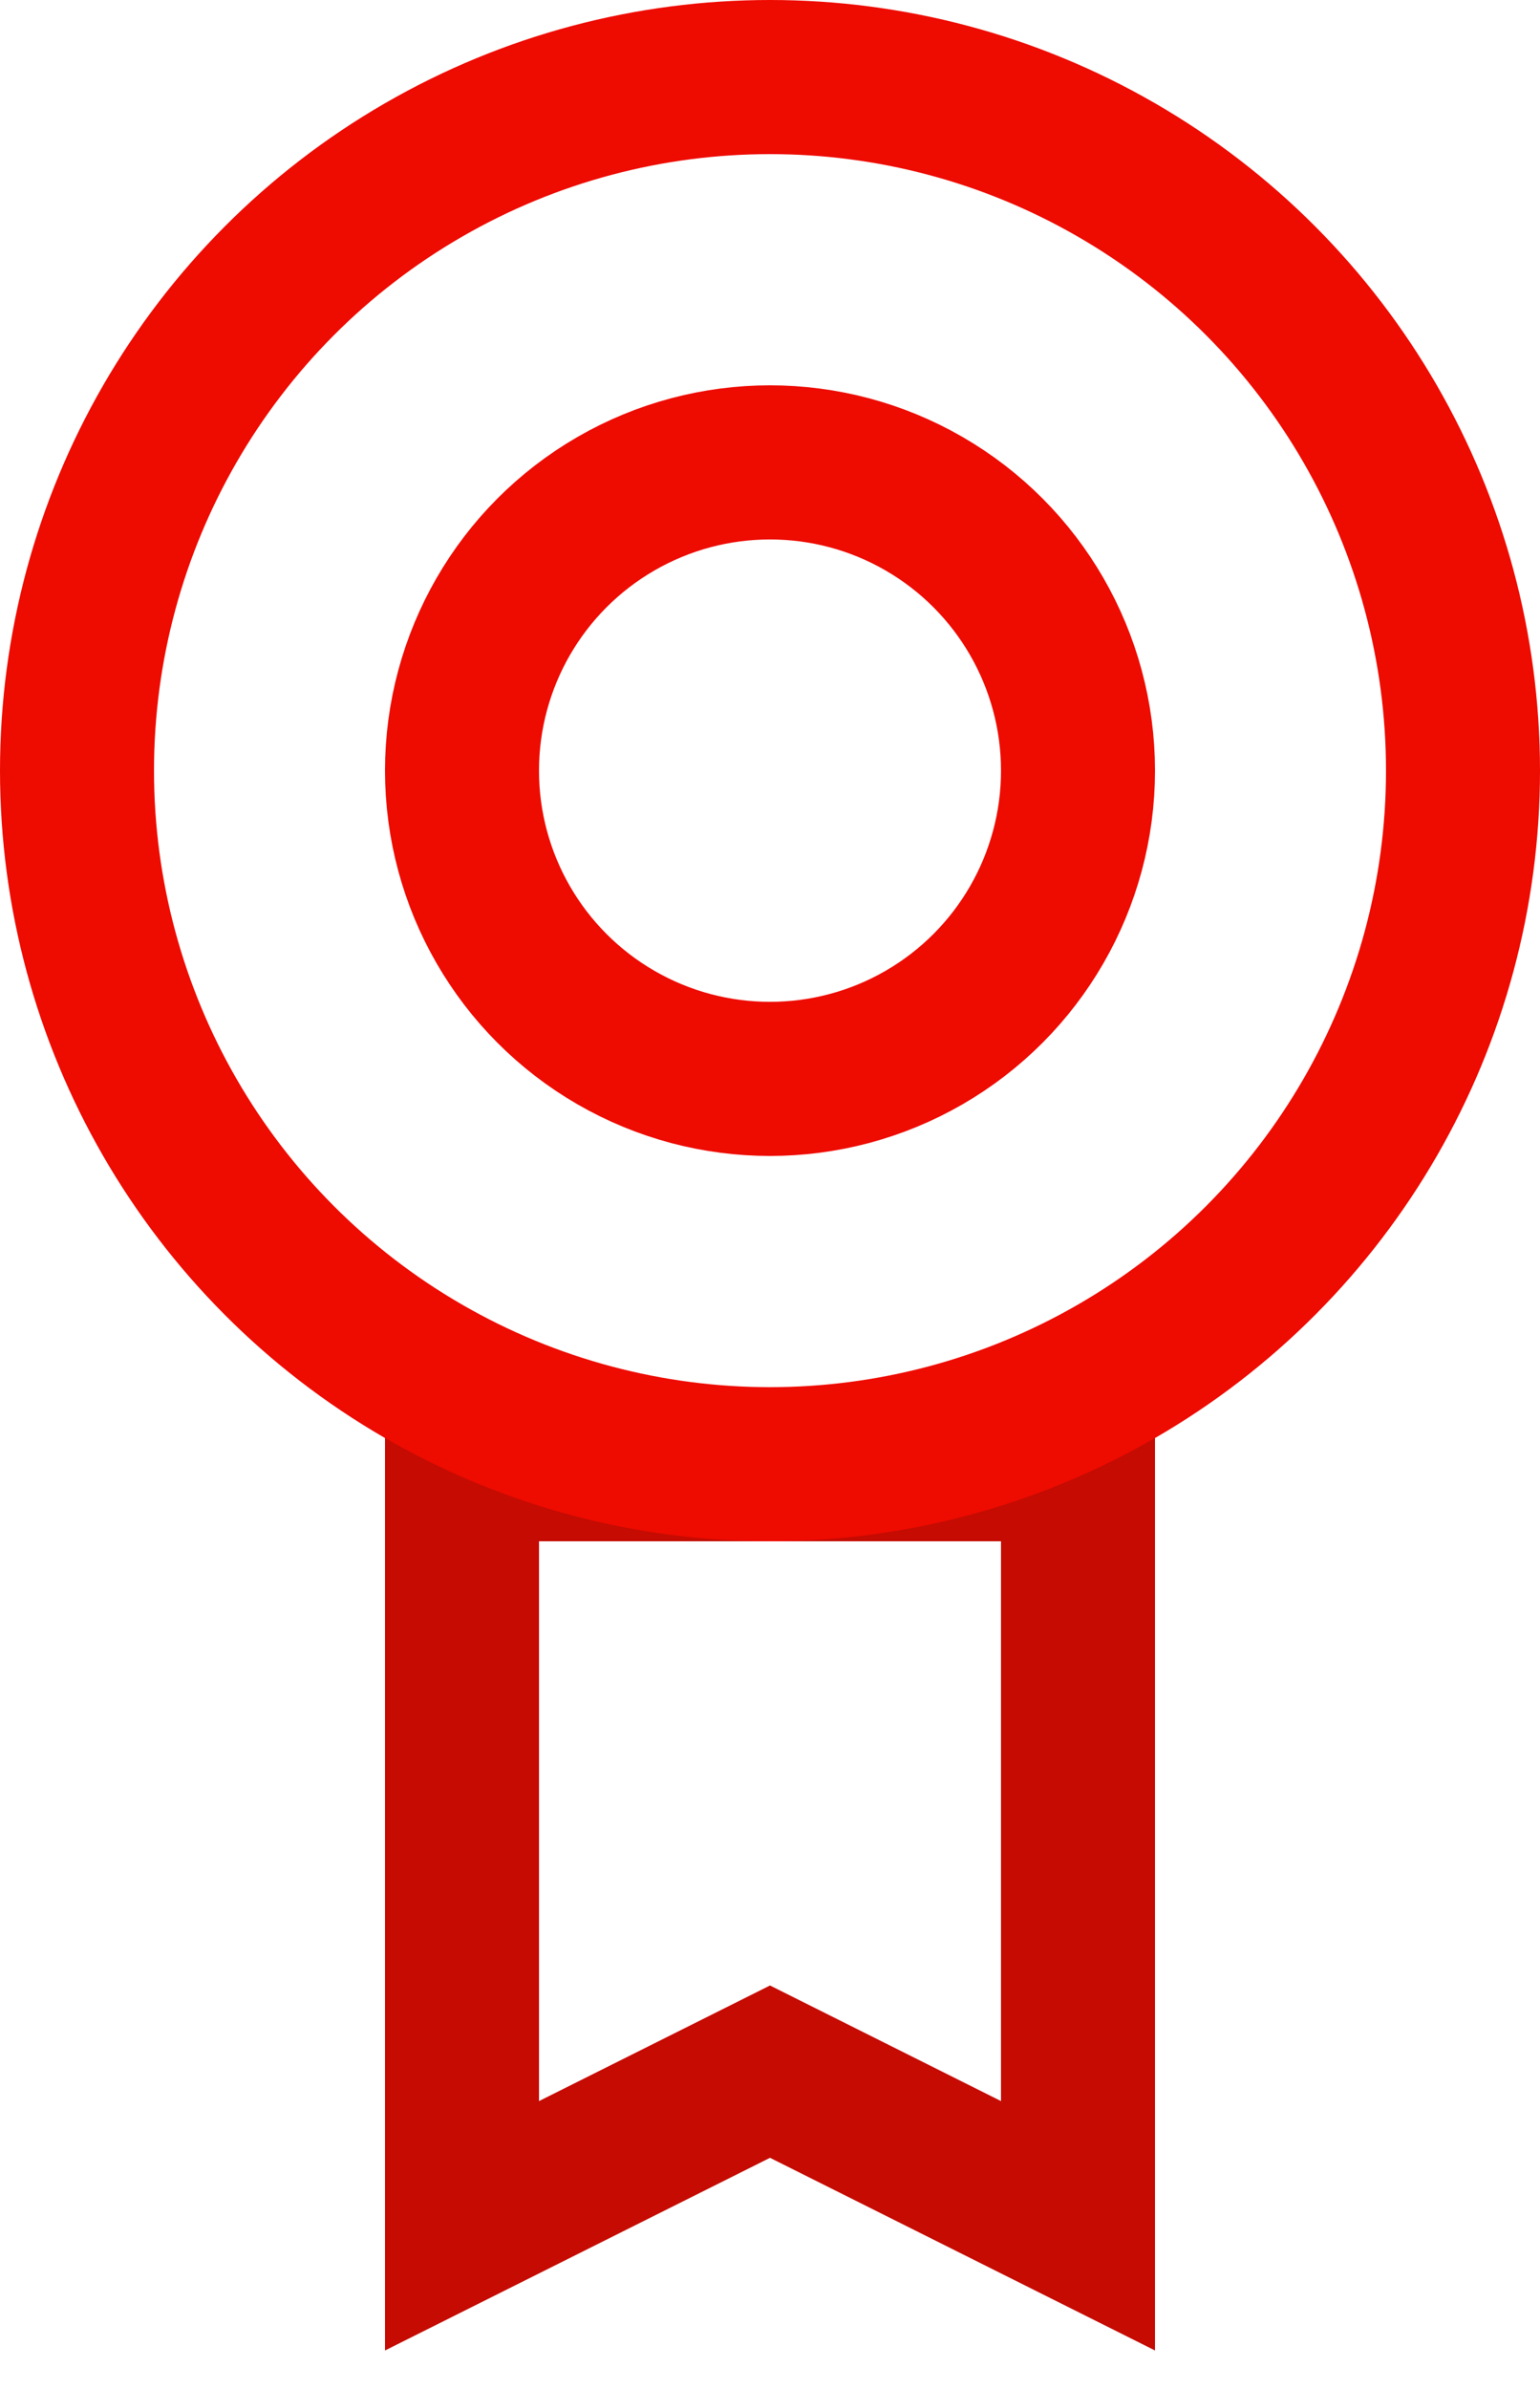 <?xml version="1.0" encoding="UTF-8"?>
<svg width="20px" height="31px" viewBox="0 0 20 31" version="1.1" xmlns="http://www.w3.org/2000/svg" xmlns:xlink="http://www.w3.org/1999/xlink">
    <!-- Generator: sketchtool 44.1 (41455) - http://www.bohemiancoding.com/sketch -->
    <title>446F94FF-56B2-48DA-B8E2-6E8F00BCF2D1</title>
    <desc>Created with sketchtool.</desc>
    <defs></defs>
    <g id="外汇移动web1.0" stroke="none" stroke-width="1" fill="none" fill-rule="evenodd">
        <g id="3.1.1.代理商主页" transform="translate(-79, -1413)" stroke-width="2">
            <g id="代理交易商" transform="translate(0, 1068)">
                <g id="Group-4-Copy-2" transform="translate(30, 100)">
                    <g id="内容1">
                        <g id="Group-6" transform="translate(50, 244)">
                            <g id="Group-5" transform="translate(0, 2)">
                                <path d="M13,27.882 L13,18 L5,18 L5,27.882 L9,25.882 L13,27.882 Z" id="Combined-Shape" stroke="#C50B02"></path>
                                <circle id="Oval" stroke="#EE0B00" cx="9" cy="9" r="9"></circle>
                                <circle id="Oval-Copy" stroke="#EE0B00" cx="9" cy="9" r="4"></circle>
                            </g>
                        </g>
                    </g>
                </g>
            </g>
        </g>
    </g>
</svg>